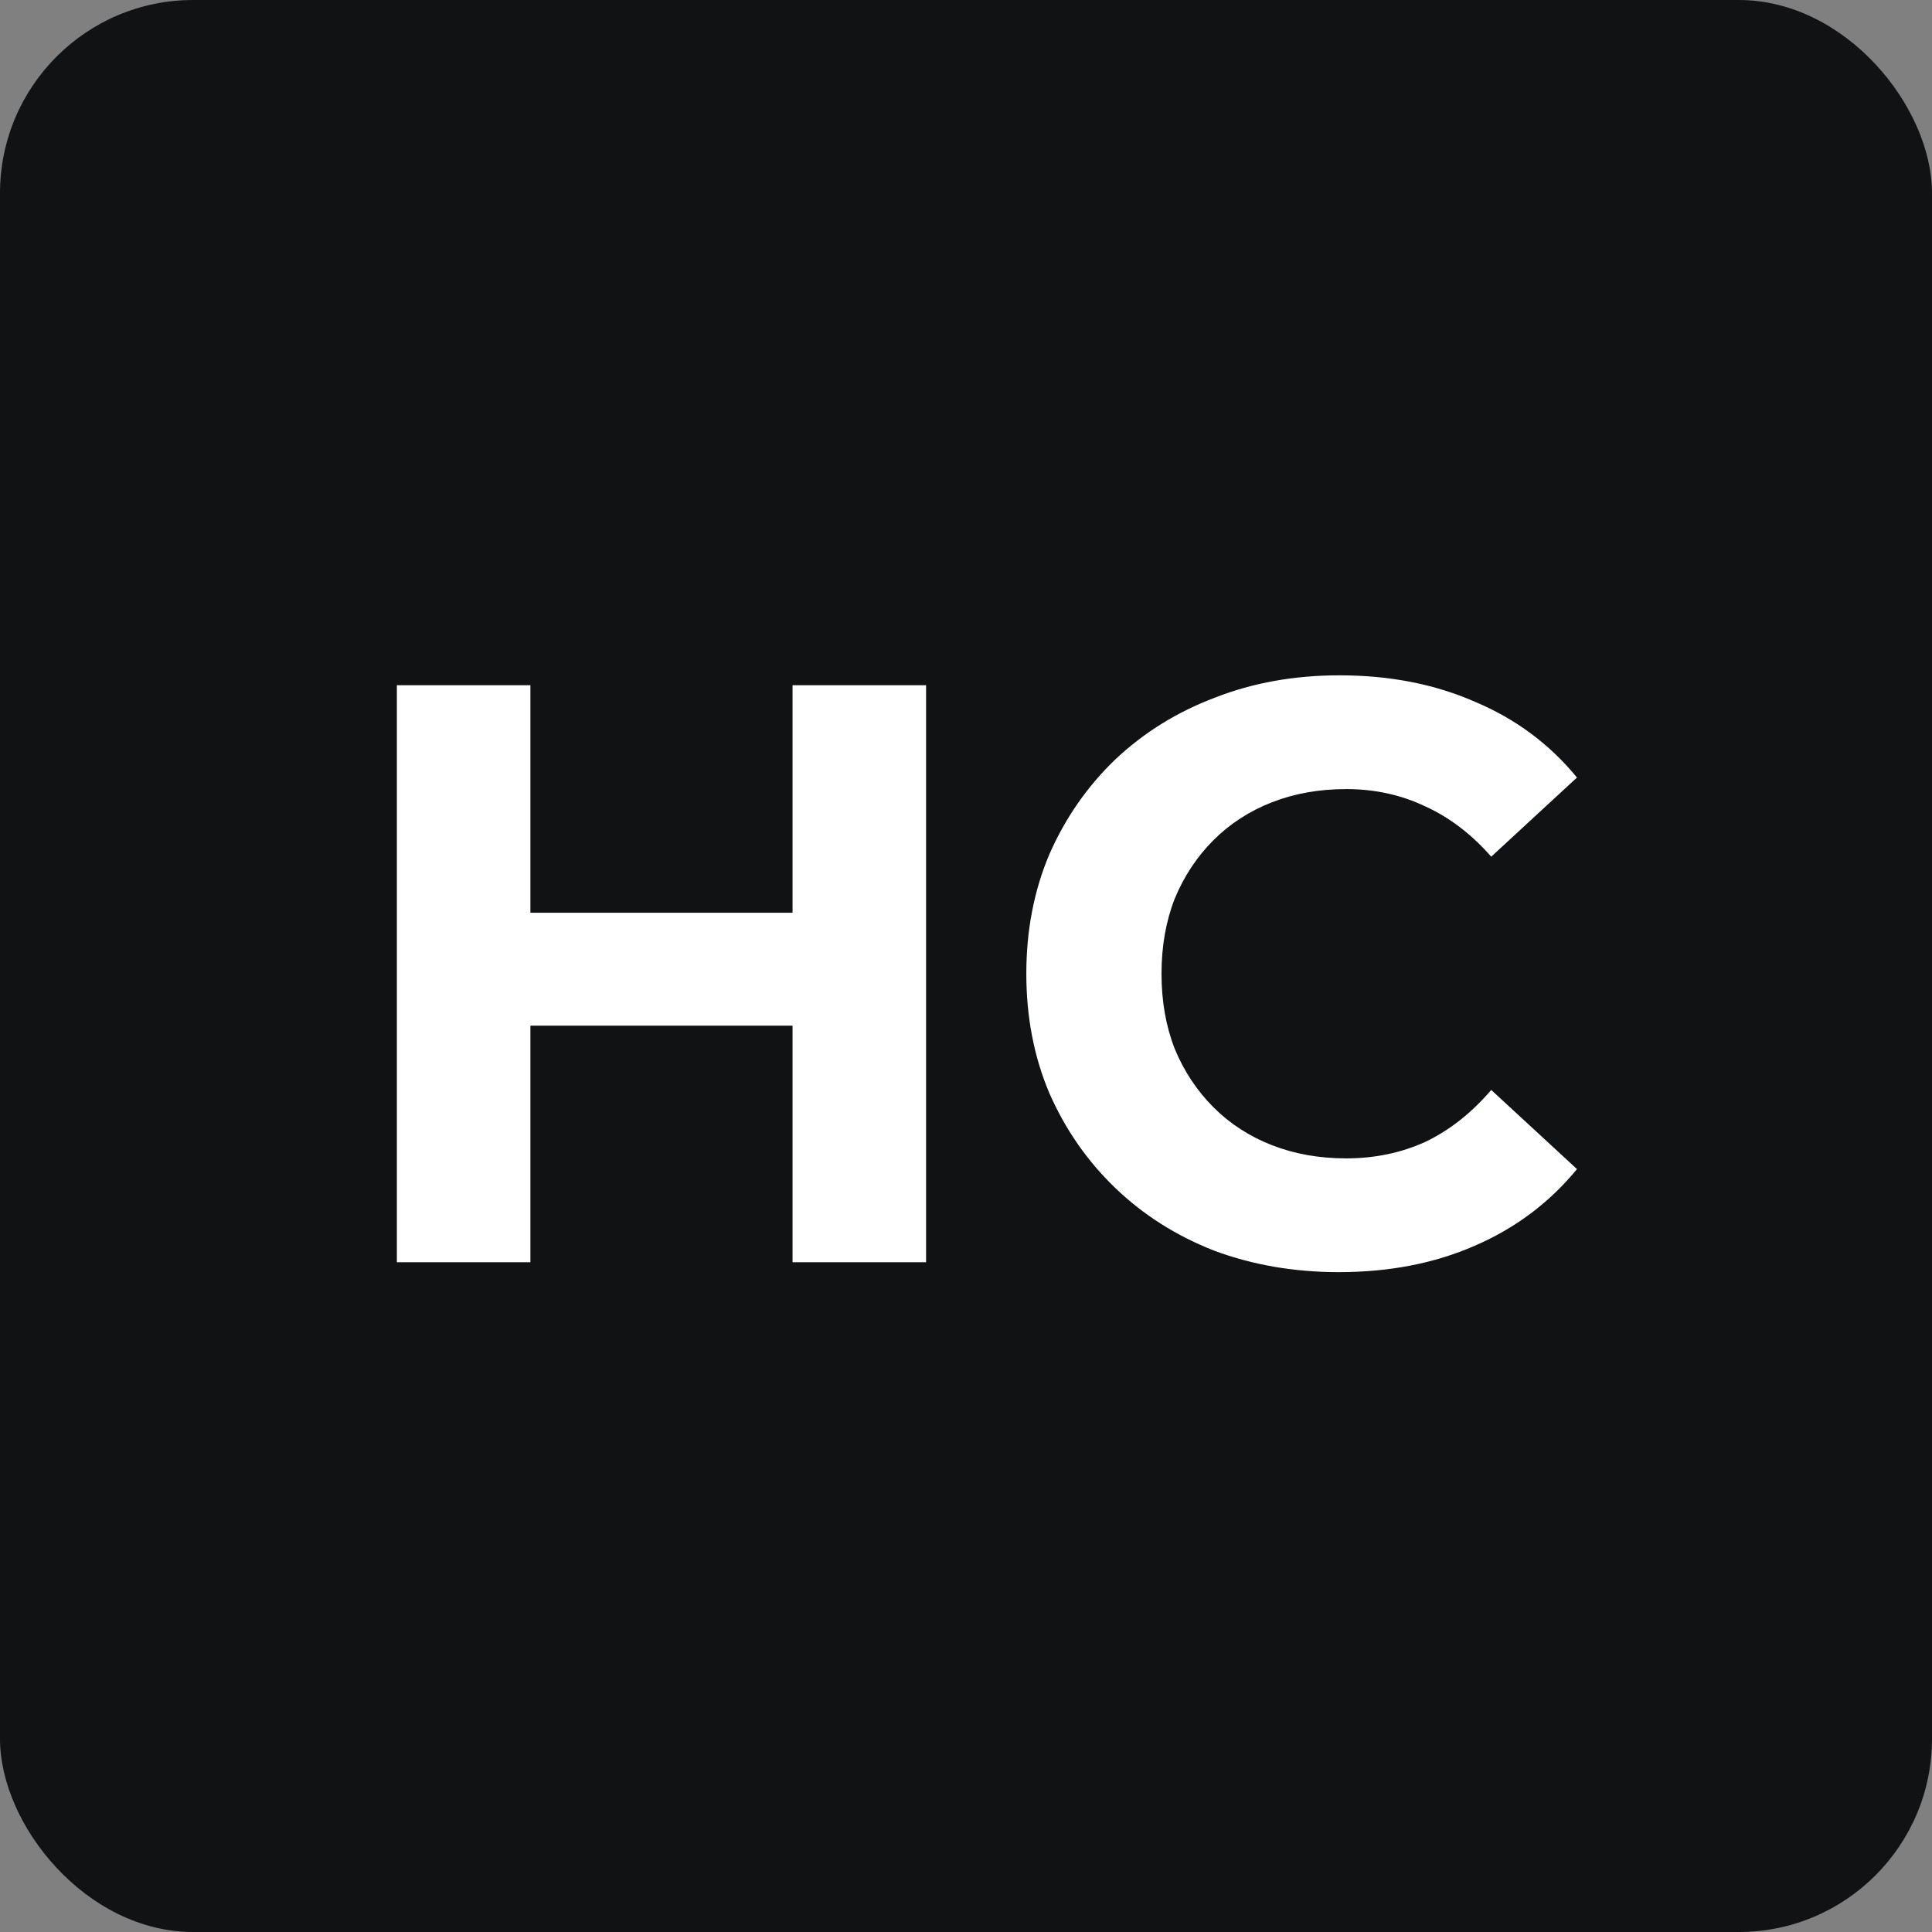 <svg width="300" height="300" viewBox="0 0 300 300" fill="none" xmlns="http://www.w3.org/2000/svg">
<rect x="0" y="0" width="300" height="300" fill="#808080" stroke="none"/>
<rect width="300" height="300" rx="30" fill="#101214"/>
<path d="M123.064 106.4H143.8V196H123.064V106.4ZM82.36 196H61.624V106.4H82.36V196ZM124.6 159.264H80.824V141.728H124.6V159.264ZM207.879 197.536C200.967 197.536 194.524 196.427 188.551 194.208C182.663 191.904 177.543 188.661 173.191 184.48C168.839 180.299 165.426 175.392 162.951 169.76C160.562 164.128 159.367 157.941 159.367 151.2C159.367 144.459 160.562 138.272 162.951 132.64C165.426 127.008 168.839 122.101 173.191 117.92C177.628 113.739 182.791 110.539 188.679 108.32C194.567 106.016 201.01 104.864 208.007 104.864C215.772 104.864 222.77 106.229 228.999 108.96C235.314 111.605 240.604 115.531 244.871 120.736L231.559 133.024C228.487 129.525 225.074 126.923 221.319 125.216C217.564 123.424 213.468 122.528 209.031 122.528C204.85 122.528 201.01 123.211 197.511 124.576C194.012 125.941 190.983 127.904 188.423 130.464C185.863 133.024 183.858 136.053 182.407 139.552C181.042 143.051 180.359 146.933 180.359 151.2C180.359 155.467 181.042 159.349 182.407 162.848C183.858 166.347 185.863 169.376 188.423 171.936C190.983 174.496 194.012 176.459 197.511 177.824C201.01 179.189 204.85 179.872 209.031 179.872C213.468 179.872 217.564 179.019 221.319 177.312C225.074 175.52 228.487 172.832 231.559 169.248L244.871 181.536C240.604 186.741 235.314 190.709 228.999 193.44C222.77 196.171 215.73 197.536 207.879 197.536Z" fill="white"/>
</svg>
